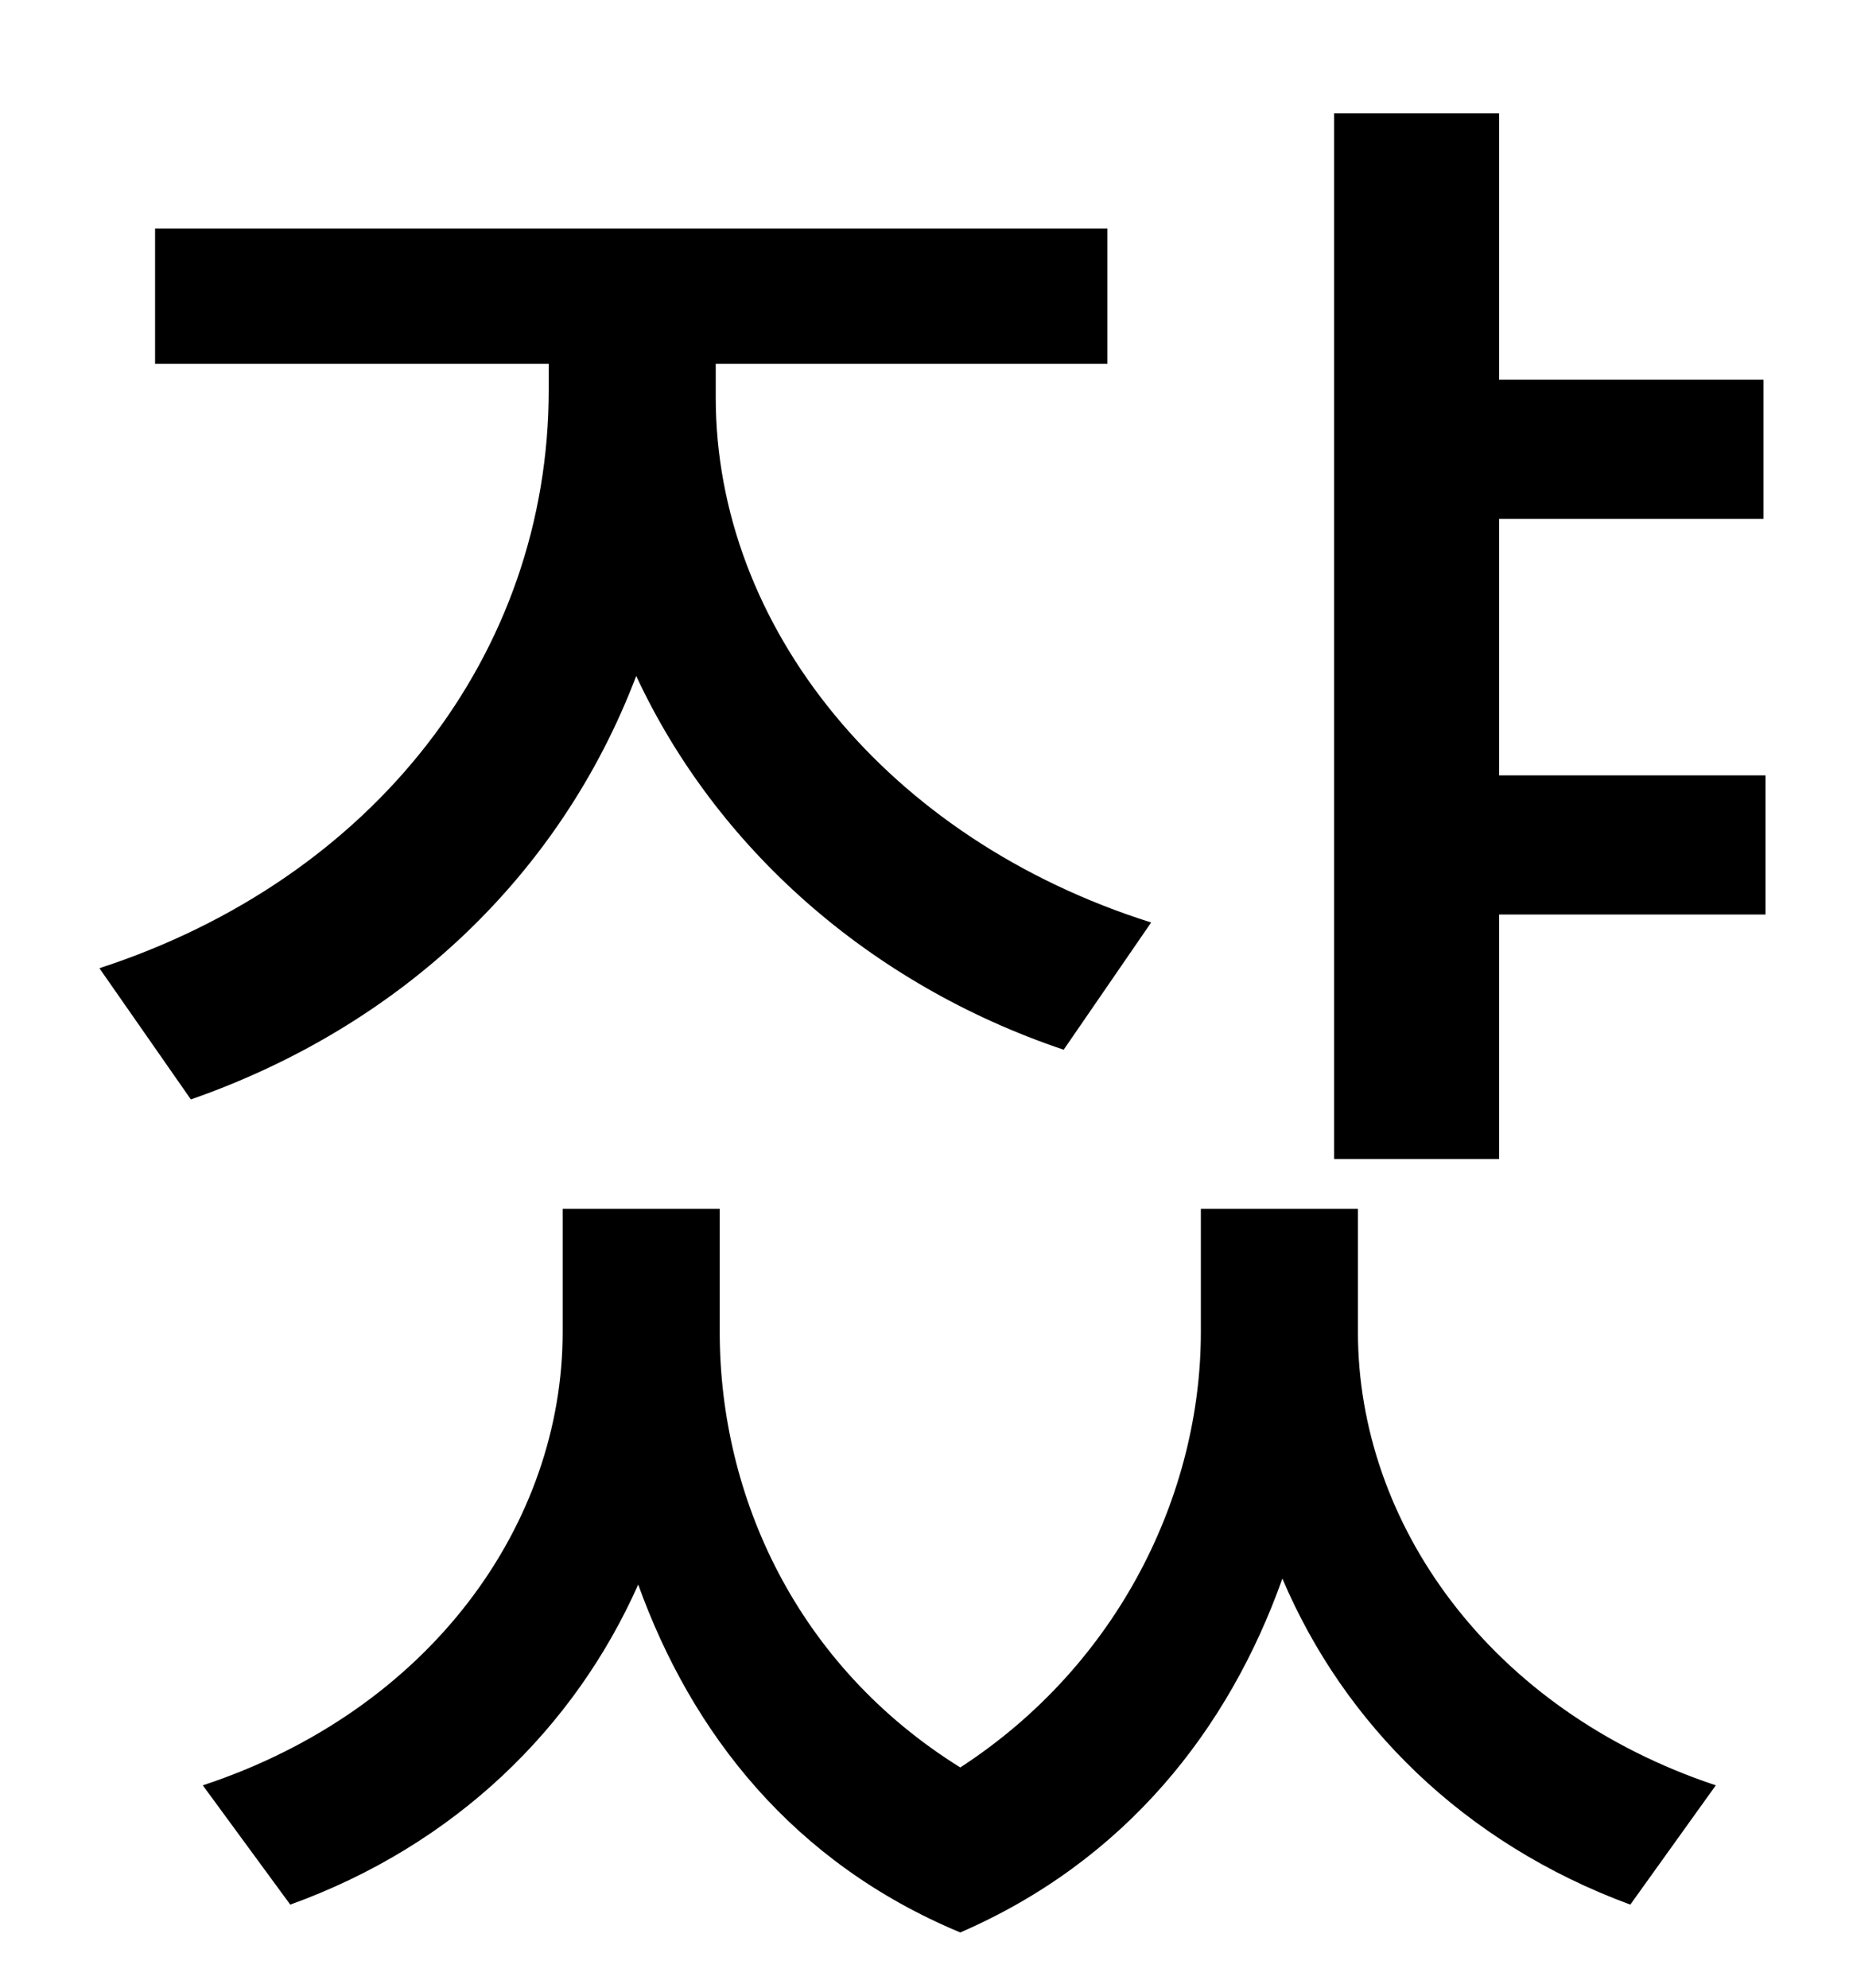 <?xml version="1.0" standalone="no"?>
<!DOCTYPE svg PUBLIC "-//W3C//DTD SVG 1.1//EN" "http://www.w3.org/Graphics/SVG/1.1/DTD/svg11.dtd" >
<svg xmlns="http://www.w3.org/2000/svg" xmlns:xlink="http://www.w3.org/1999/xlink" version="1.1" viewBox="-10 0 930 1000">
   <path fill="currentColor"
d="M569 464l-44 64c-98 -33 -175 -102 -215 -188c-38 100 -118 176 -224 213l-46 -66c138 -45 226 -158 226 -291v-13h-198v-68h479v68h-197v17c0 115 86 222 219 264zM673 608v62c0 96 66 190 180 228l-43 60c-84 -31 -144 -91 -175 -164c-27 76 -79 142 -162 178
c-84 -35 -135 -100 -162 -175c-32 72 -92 131 -175 161l-44 -60c115 -38 181 -132 181 -228v-62h79v62c0 83 39 168 121 219c80 -52 121 -138 121 -219v-62h79zM744 390h134v70h-134v123h-83v-526h83v134h133v70h-133v129z" />
</svg>
